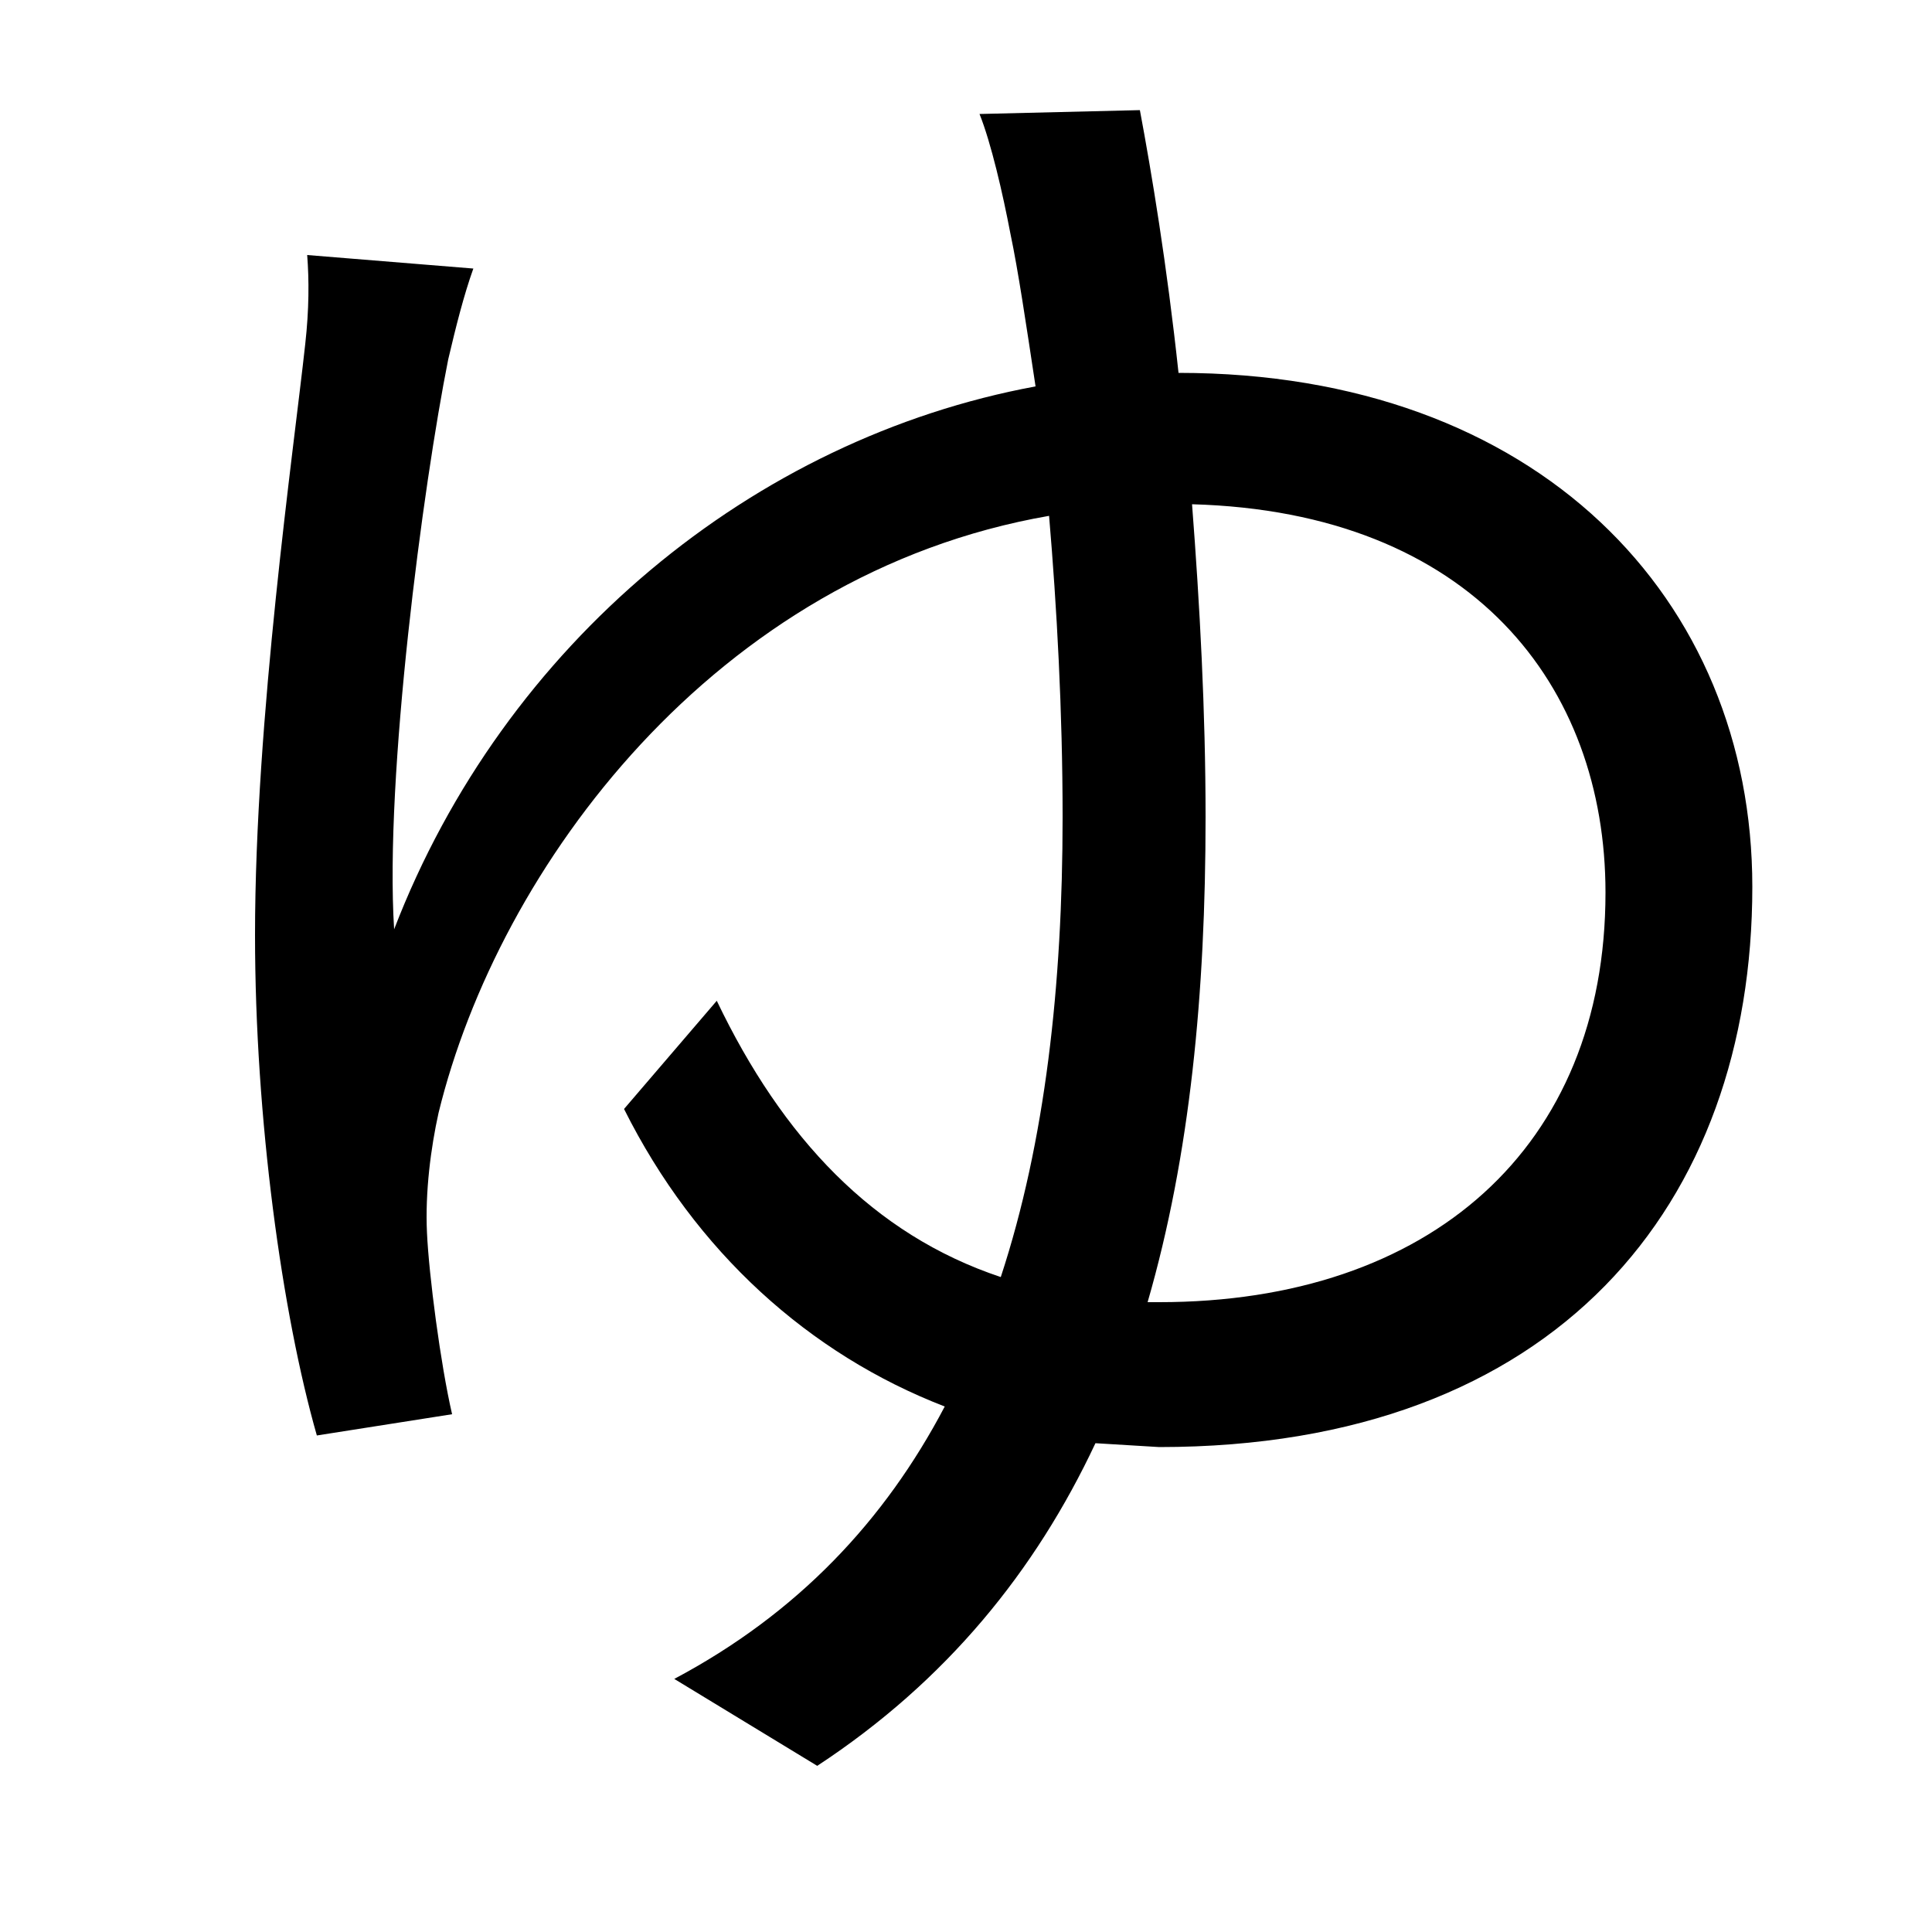 <svg xmlns="http://www.w3.org/2000/svg"
    viewBox="0 0 1000 1000">
  <!--
© 2014-2021 Adobe (http://www.adobe.com/).
Noto is a trademark of Google Inc.
This Font Software is licensed under the SIL Open Font License, Version 1.1. This Font Software is distributed on an "AS IS" BASIS, WITHOUT WARRANTIES OR CONDITIONS OF ANY KIND, either express or implied. See the SIL Open Font License for the specific language, permissions and limitations governing your use of this Font Software.
http://scripts.sil.org/OFL
  -->
<path d="M590 57L507 59C513 74 519 100 523 121 527 140 531 167 536 200 390 227 261 333 204 481 199 402 219 251 232 186 236 169 240 153 245 139L159 132C160 145 160 160 158 178 152 233 132 372 132 484 132 579 146 680 164 743L234 732C228 706 222 660 221 638 220 617 223 594 227 576 258 449 370 297 543 267 547 314 550 368 550 423 550 510 541 591 518 661 452 639 405 589 371 518L323 574C360 648 419 701 489 728 458 787 413 835 349 869L423 914C490 870 536 813 567 747L600 749C806 749 907 623 907 459 907 310 796 193 610 193 604 137 596 89 590 57ZM617 261C762 265 831 355 831 462 831 594 740 674 600 674L594 674C616 598 624 514 624 423 624 368 621 313 617 261Z"/>
</svg>